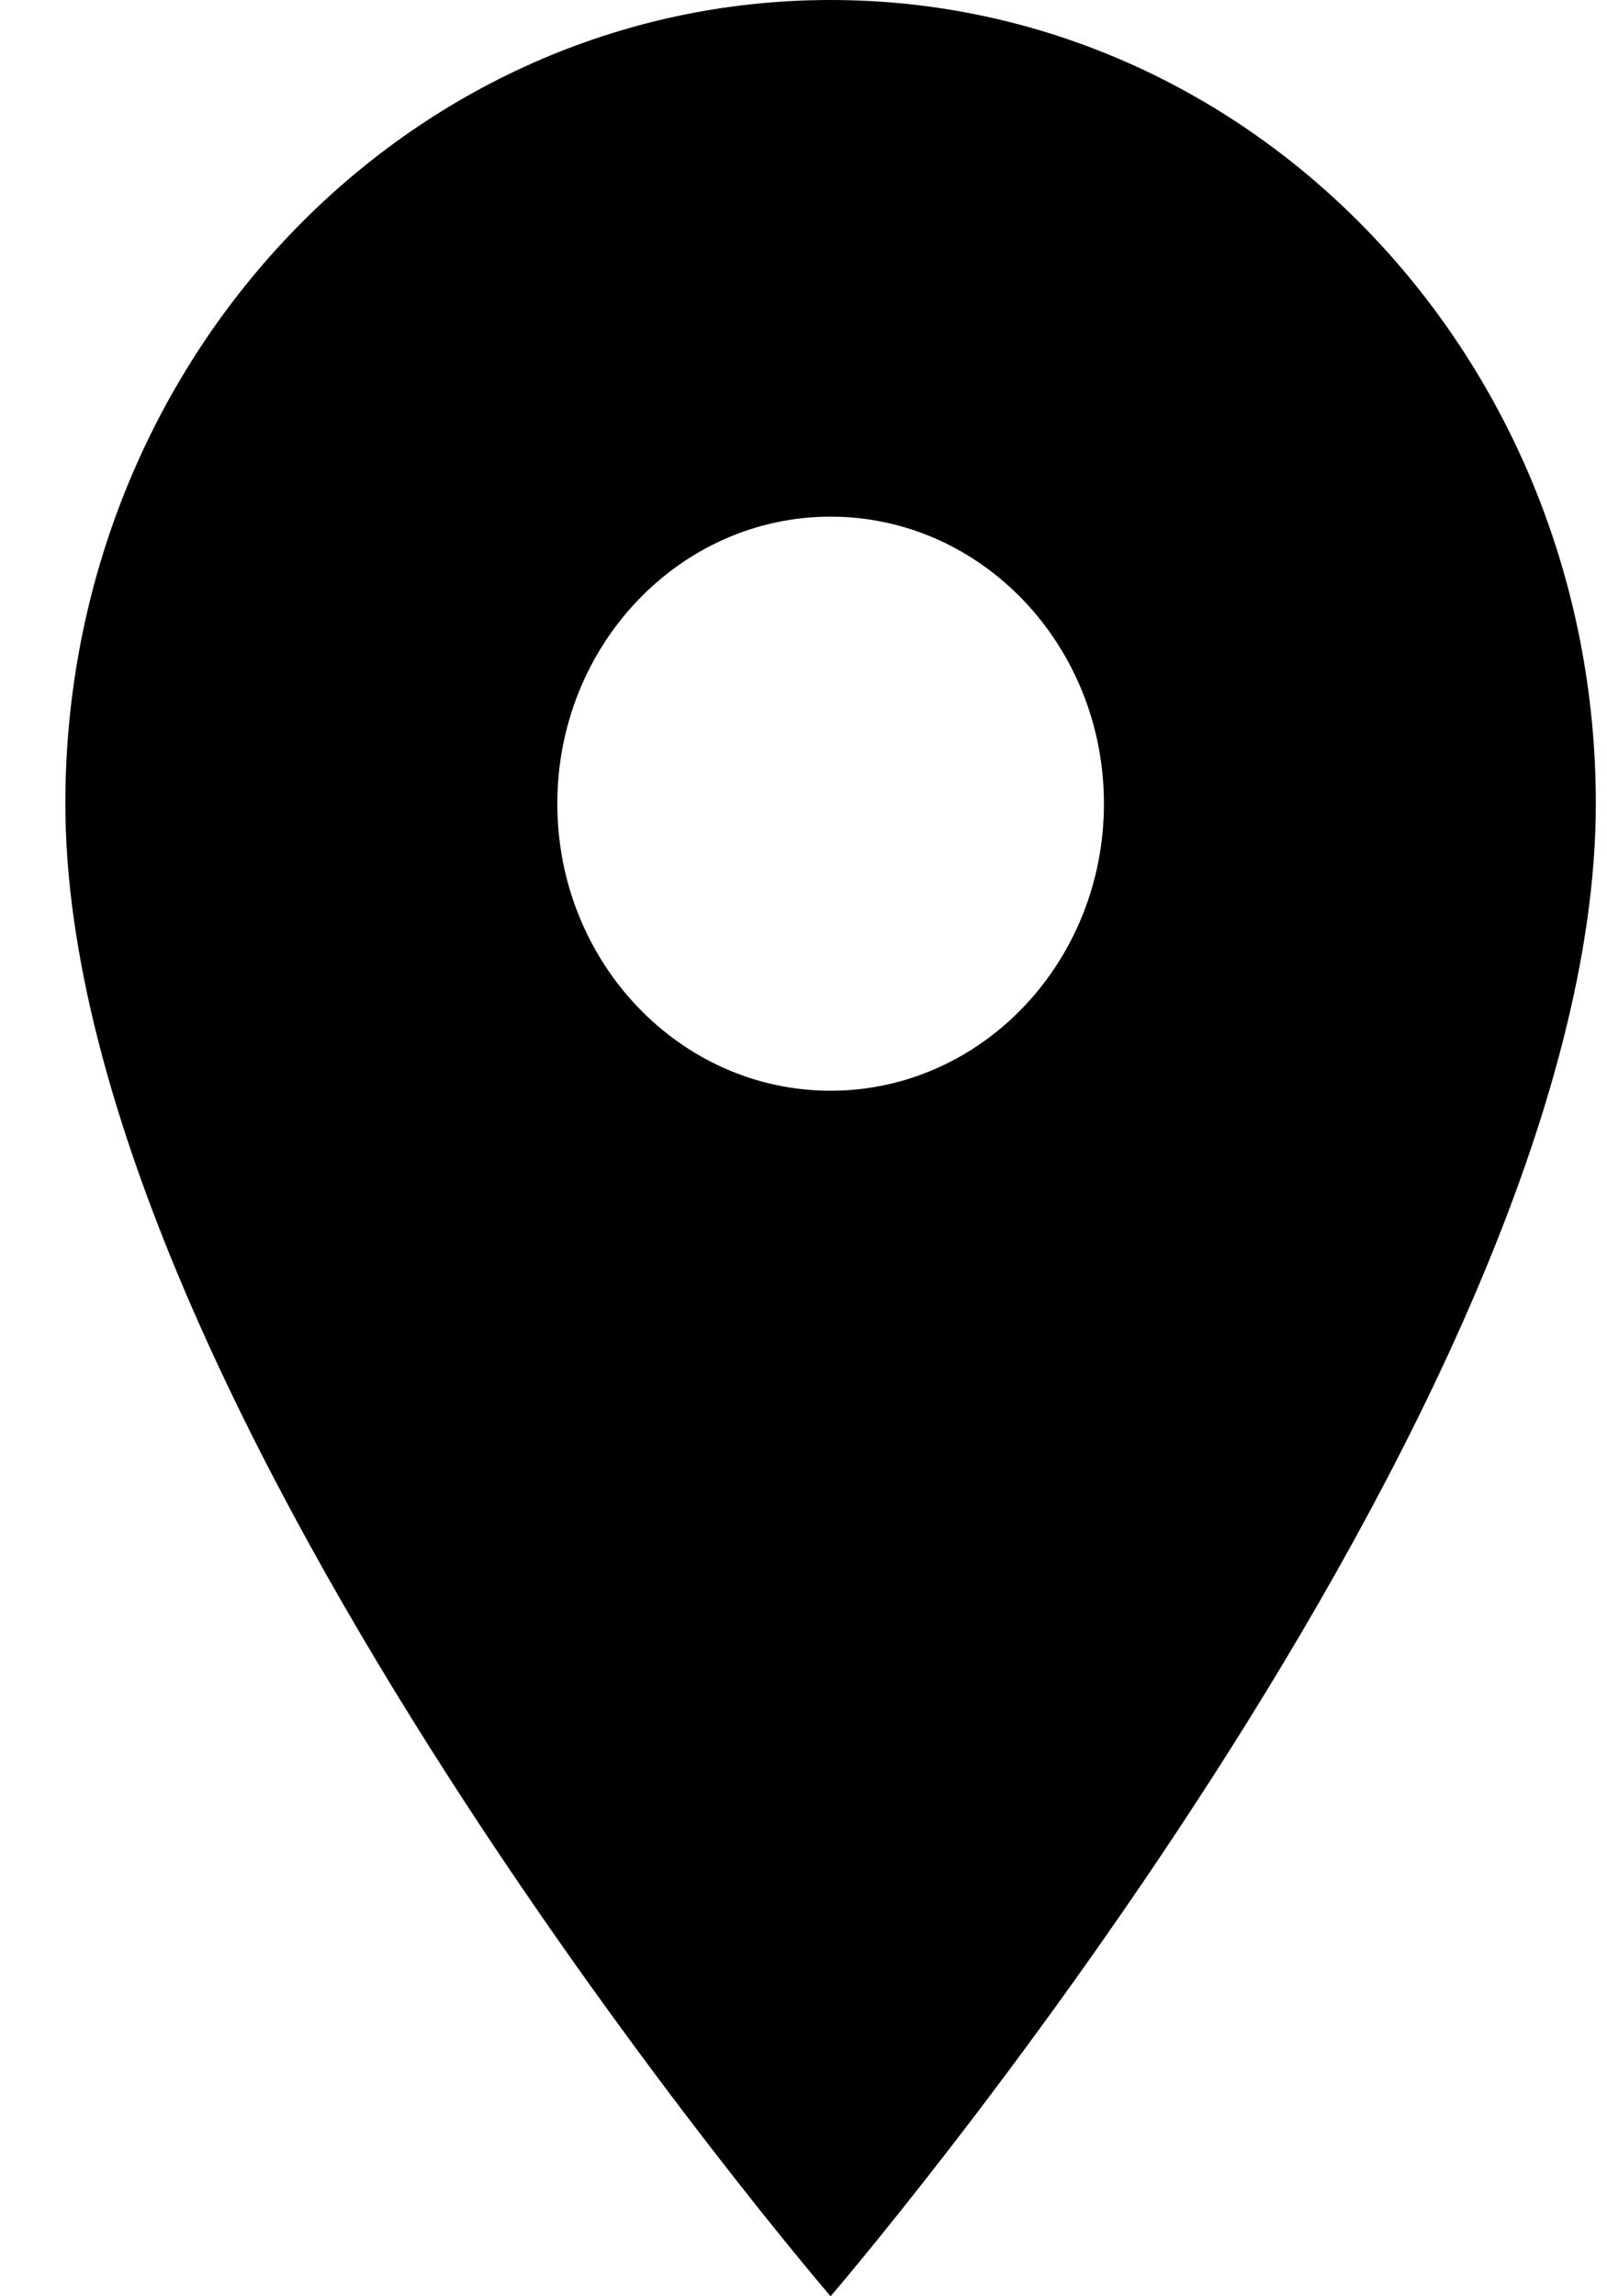 <svg width="21" height="30" viewBox="0 0 21 30" fill="none" xmlns="http://www.w3.org/2000/svg">
<path d="M10.854 0C5.326 0 0.854 4.695 0.854 10.5C0.854 18.375 10.854 30 10.854 30C10.854 30 20.854 18.375 20.854 10.5C20.854 4.695 16.383 0 10.854 0ZM10.854 14.25C8.883 14.25 7.283 12.57 7.283 10.5C7.283 8.43 8.883 6.75 10.854 6.75C12.826 6.75 14.426 8.43 14.426 10.5C14.426 12.57 12.826 14.25 10.854 14.25Z" fill="black"/>
</svg>
